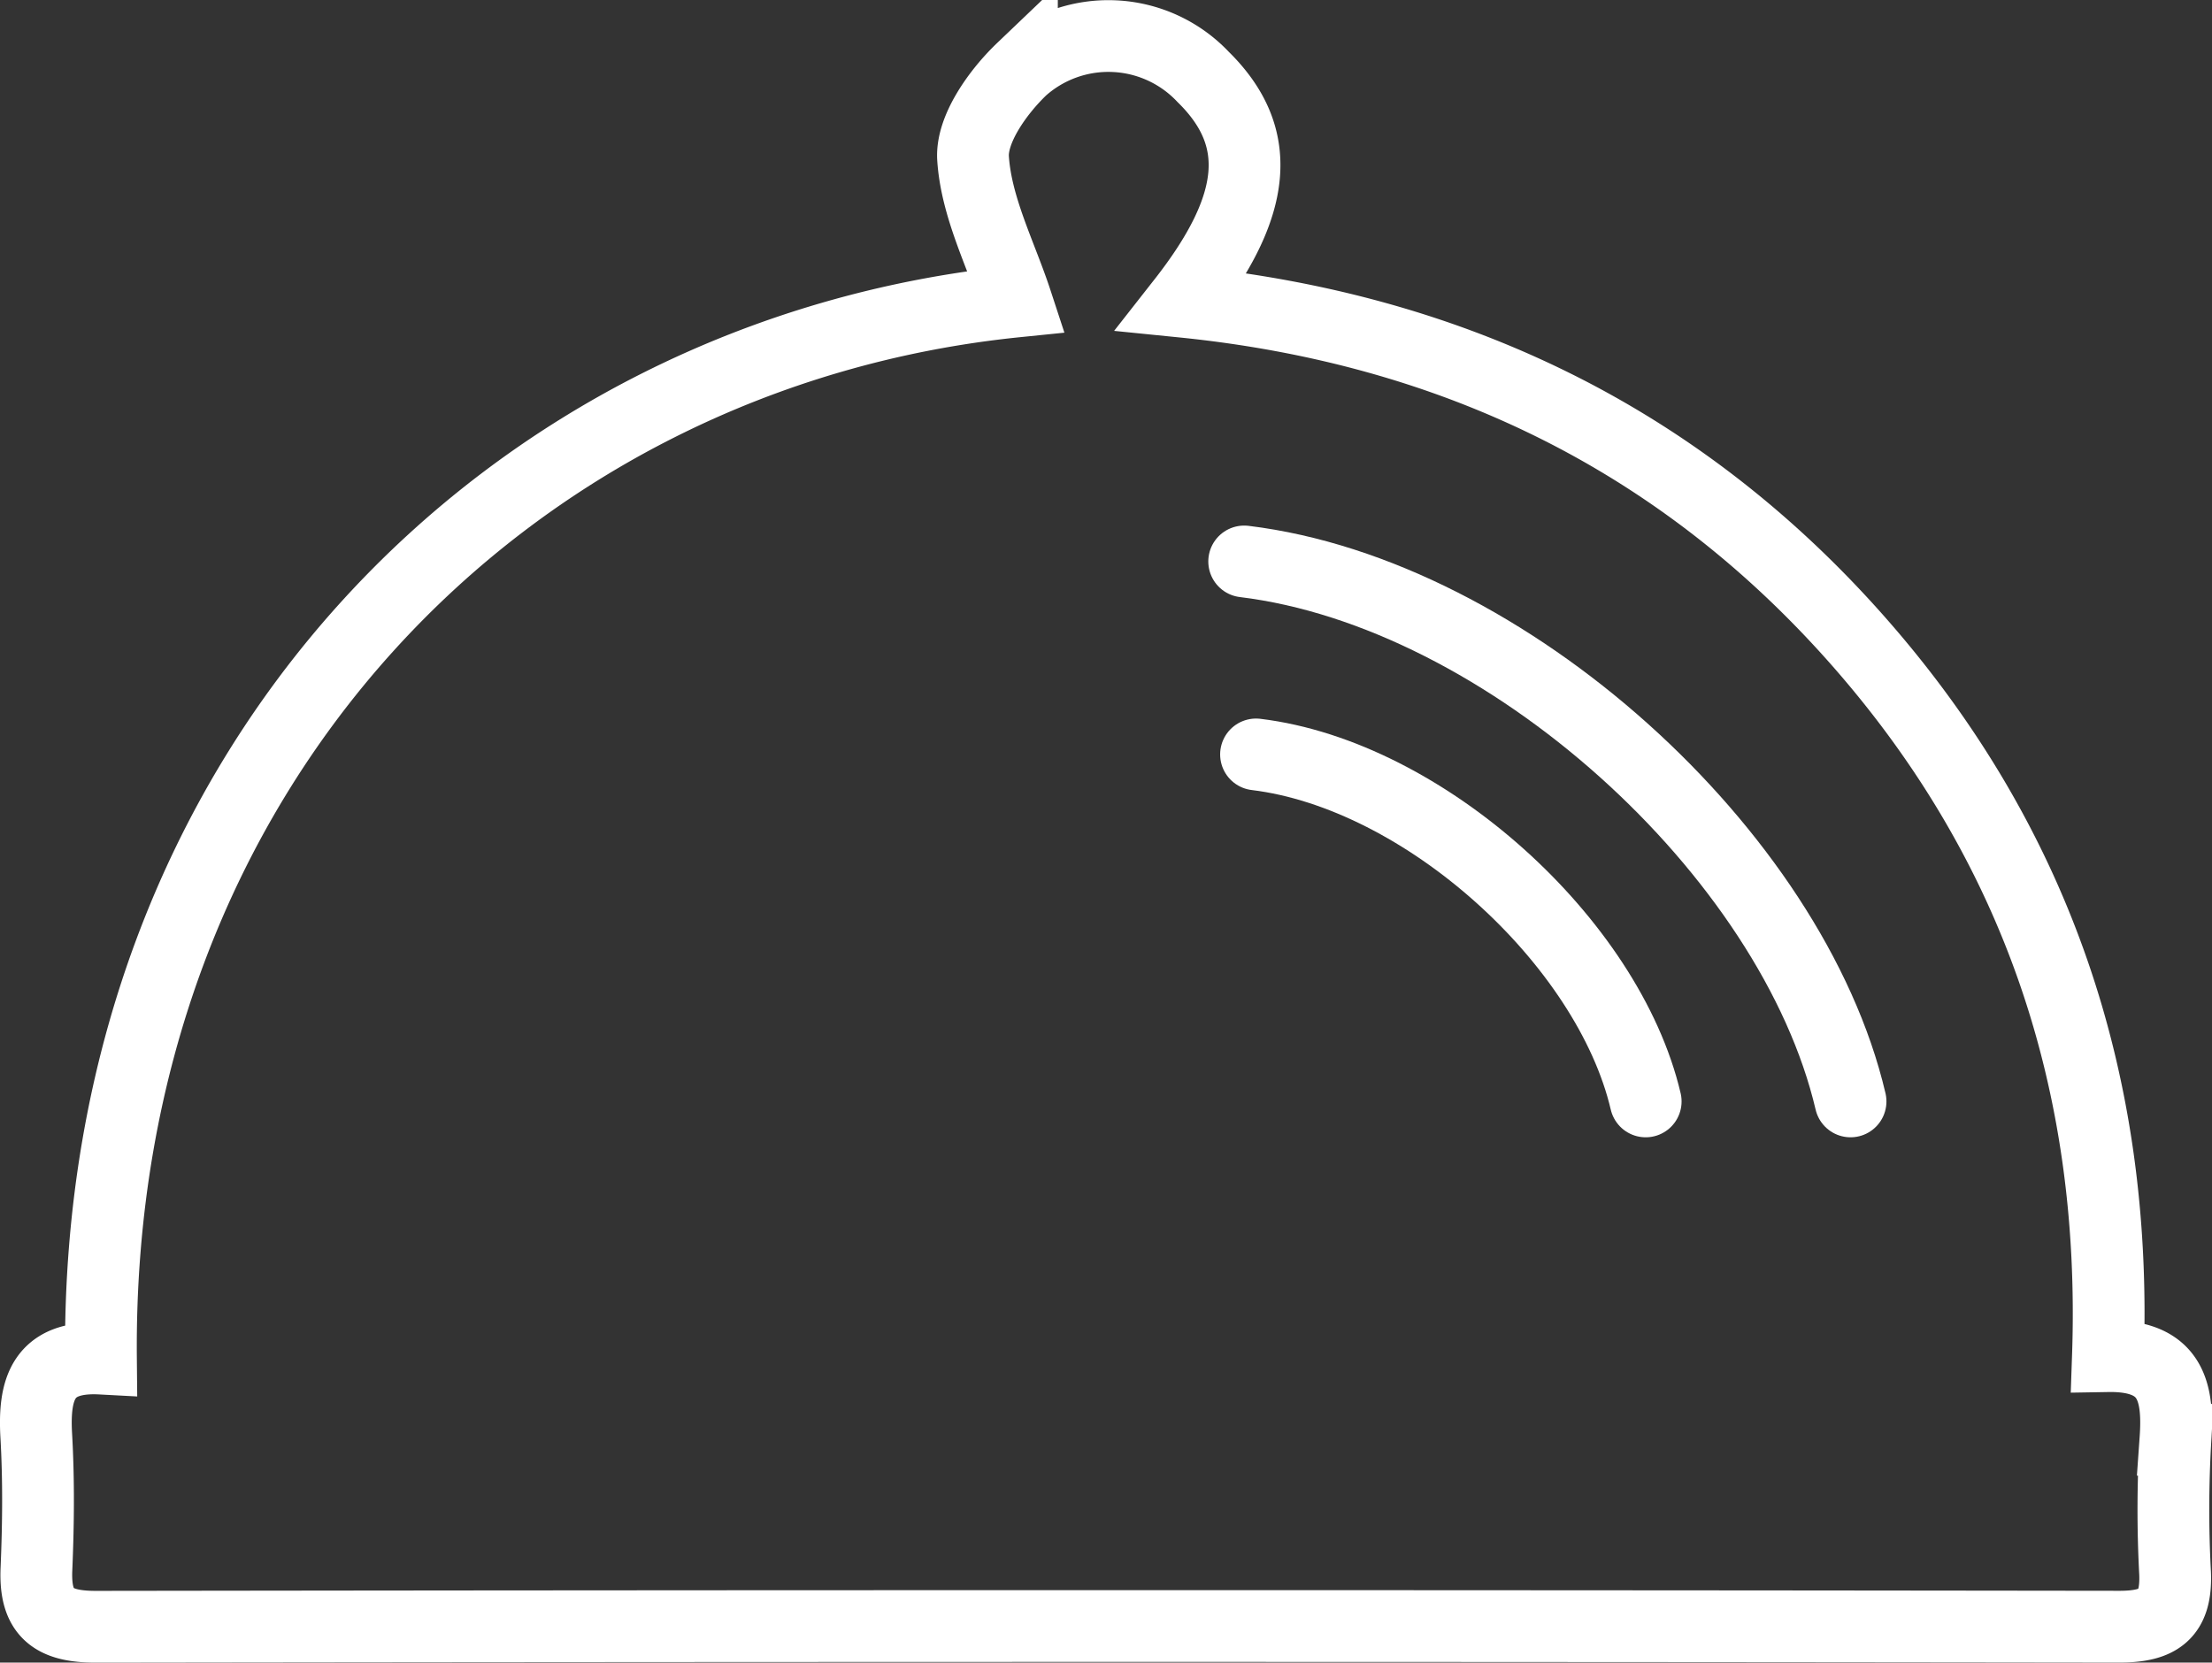 <svg id="Layer_1" data-name="Layer 1" xmlns="http://www.w3.org/2000/svg" viewBox="0 0 92.471 69.521"><rect x="0" y="0" width="92.471" height="69.521" fill="#333333" stroke="none"/><defs><style>.cls-1,.cls-2{fill:none;stroke:#fff;stroke-miterlimit:10;stroke-width:3px;}.cls-1{stroke-linecap:round;}</style></defs><title>Dining Reservations</title><path class="cls-1" d="M56.041,39.669c10.94,1.328,22.912,12.192,25.349,22.579" transform="translate(-4.029 -16.192)"/><path class="cls-1" d="M56.536,47.738c7.03.853,14.724,7.835,16.29,14.51" transform="translate(-4.029 -16.192)"/><path class="cls-2" d="M8.25,73.002C8.012,48.267,25.309,30.954,46.52,28.799c-.636-1.941-1.68-3.934-1.813-5.986-.079-1.216,1.038-2.779,2.043-3.739a5.44,5.44,0,0,1,7.574.333c2.548,2.498,2.304,5.37-.858,9.401,11.248,1.133,20.767,5.705,28.237,14.18S92.545,61.478,92.149,72.9c2.645-.044,2.965,1.481,2.822,3.497a50.239,50.239,0,0,0-.014,5.581c.069,1.706-.662,2.235-2.33,2.233q-42.296-.055-84.592.003c-1.804.003-2.56-.592-2.483-2.405.079-1.858.099-3.726-.007-5.582C5.435,74.296,5.81,72.872,8.25,73.002Z" transform="translate(-4.029 -16.192)"/></svg>